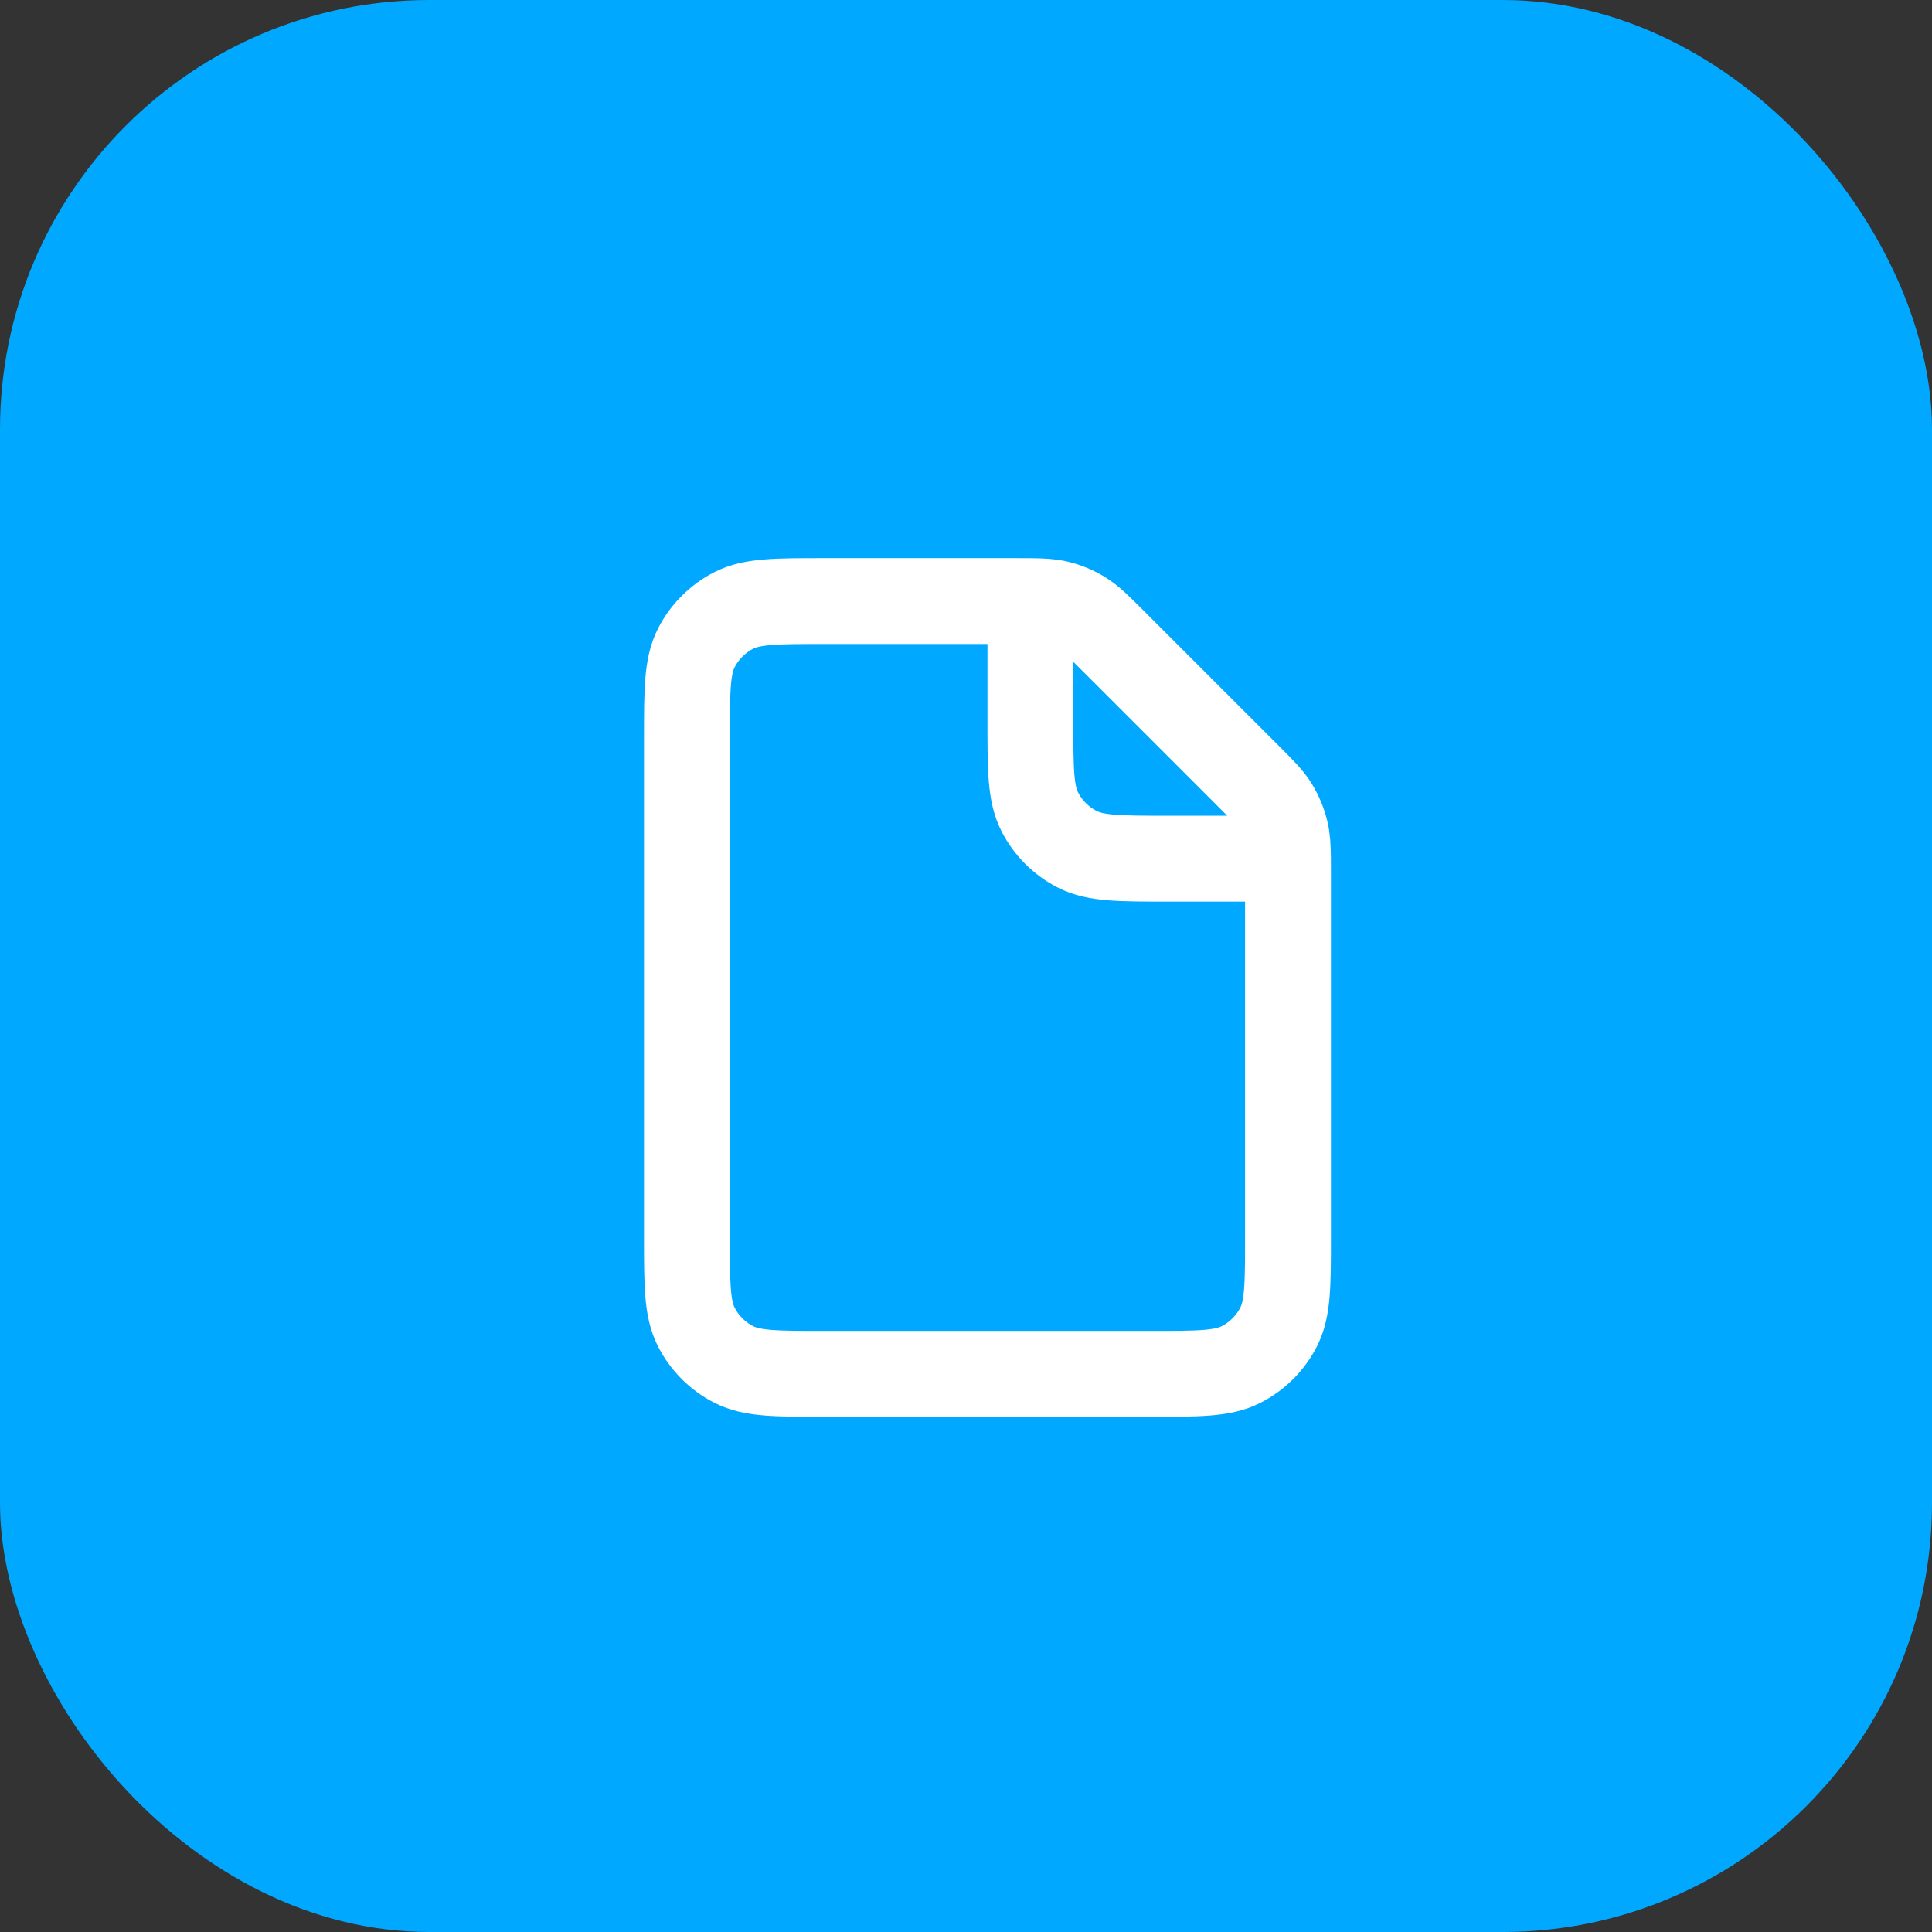 <svg width="45" height="45" viewBox="0 0 45 45" fill="none" xmlns="http://www.w3.org/2000/svg">
<rect x="0" y="0" width="45" height="45" fill="#333333" stroke="none"/>
<rect width="45" height="45" rx="10" fill="#00A9FF"/>
<path d="M24 14.001C23.904 14 23.797 14 23.675 14H19.2C18.08 14 17.52 14 17.092 14.218C16.715 14.41 16.41 14.716 16.218 15.092C16 15.52 16 16.08 16 17.2V28.8C16 29.92 16 30.48 16.218 30.908C16.41 31.284 16.715 31.59 17.092 31.782C17.519 32 18.079 32 19.197 32L26.803 32C27.921 32 28.48 32 28.907 31.782C29.284 31.59 29.59 31.284 29.782 30.908C30 30.48 30 29.922 30 28.804V20.326C30 20.203 30 20.096 29.999 20M24 14.001C24.286 14.004 24.466 14.014 24.639 14.055C24.843 14.104 25.038 14.185 25.217 14.295C25.419 14.419 25.592 14.592 25.938 14.938L29.063 18.063C29.409 18.409 29.581 18.581 29.705 18.783C29.814 18.962 29.895 19.157 29.944 19.361C29.986 19.534 29.996 19.715 29.999 20M24 14.001V16.8C24 17.92 24 18.48 24.218 18.908C24.41 19.284 24.715 19.59 25.092 19.782C25.519 20 26.079 20 27.197 20H29.999M29.999 20H30" stroke="white" stroke-width="2" stroke-linecap="round" stroke-linejoin="round"/>
</svg>
